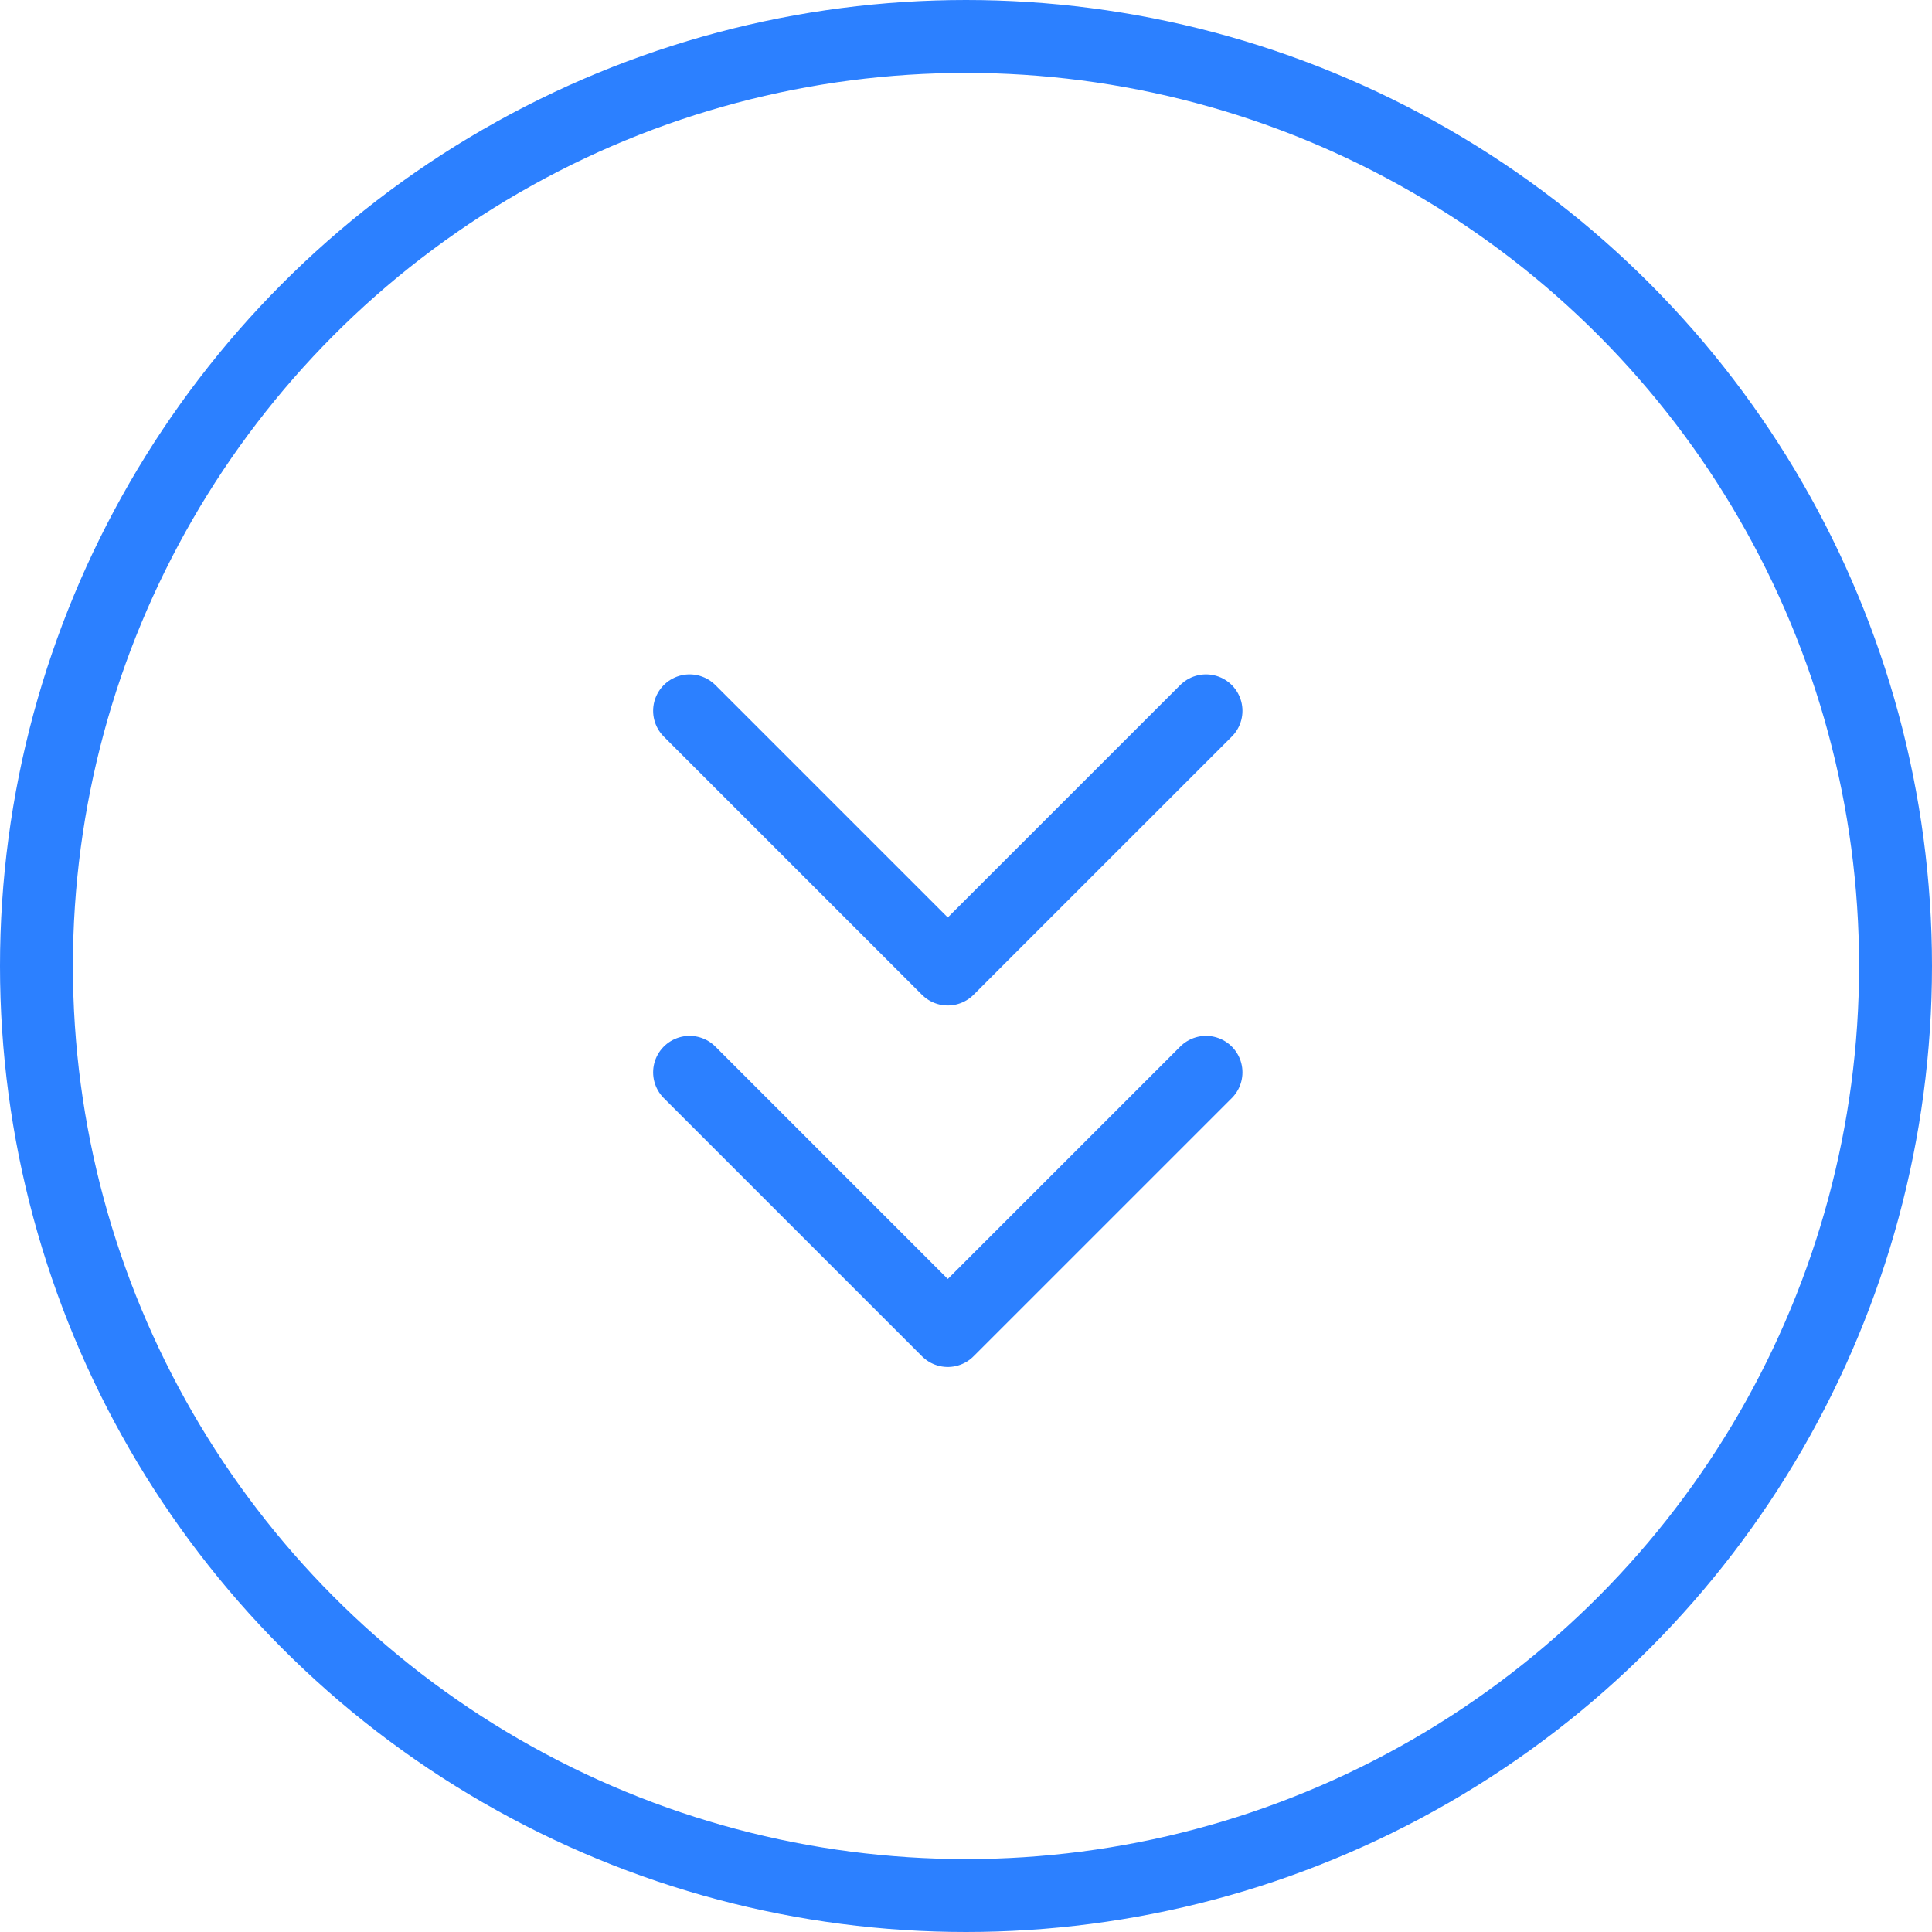 <svg width="53" height="53" viewBox="0 0 53 53" fill="none" xmlns="http://www.w3.org/2000/svg">
<circle cx="26.5" cy="26.5" r="25.5" stroke="#2C80FF" stroke-width="2"/>
<path d="M18.917 29.417L26 36.5L33.084 29.417" stroke="#2C80FF" stroke-width="2" stroke-linecap="round" stroke-linejoin="round"/>
<path d="M18.917 19.5L26 26.583L33.084 19.5" stroke="#2C80FF" stroke-width="2" stroke-linecap="round" stroke-linejoin="round"/>
</svg>
